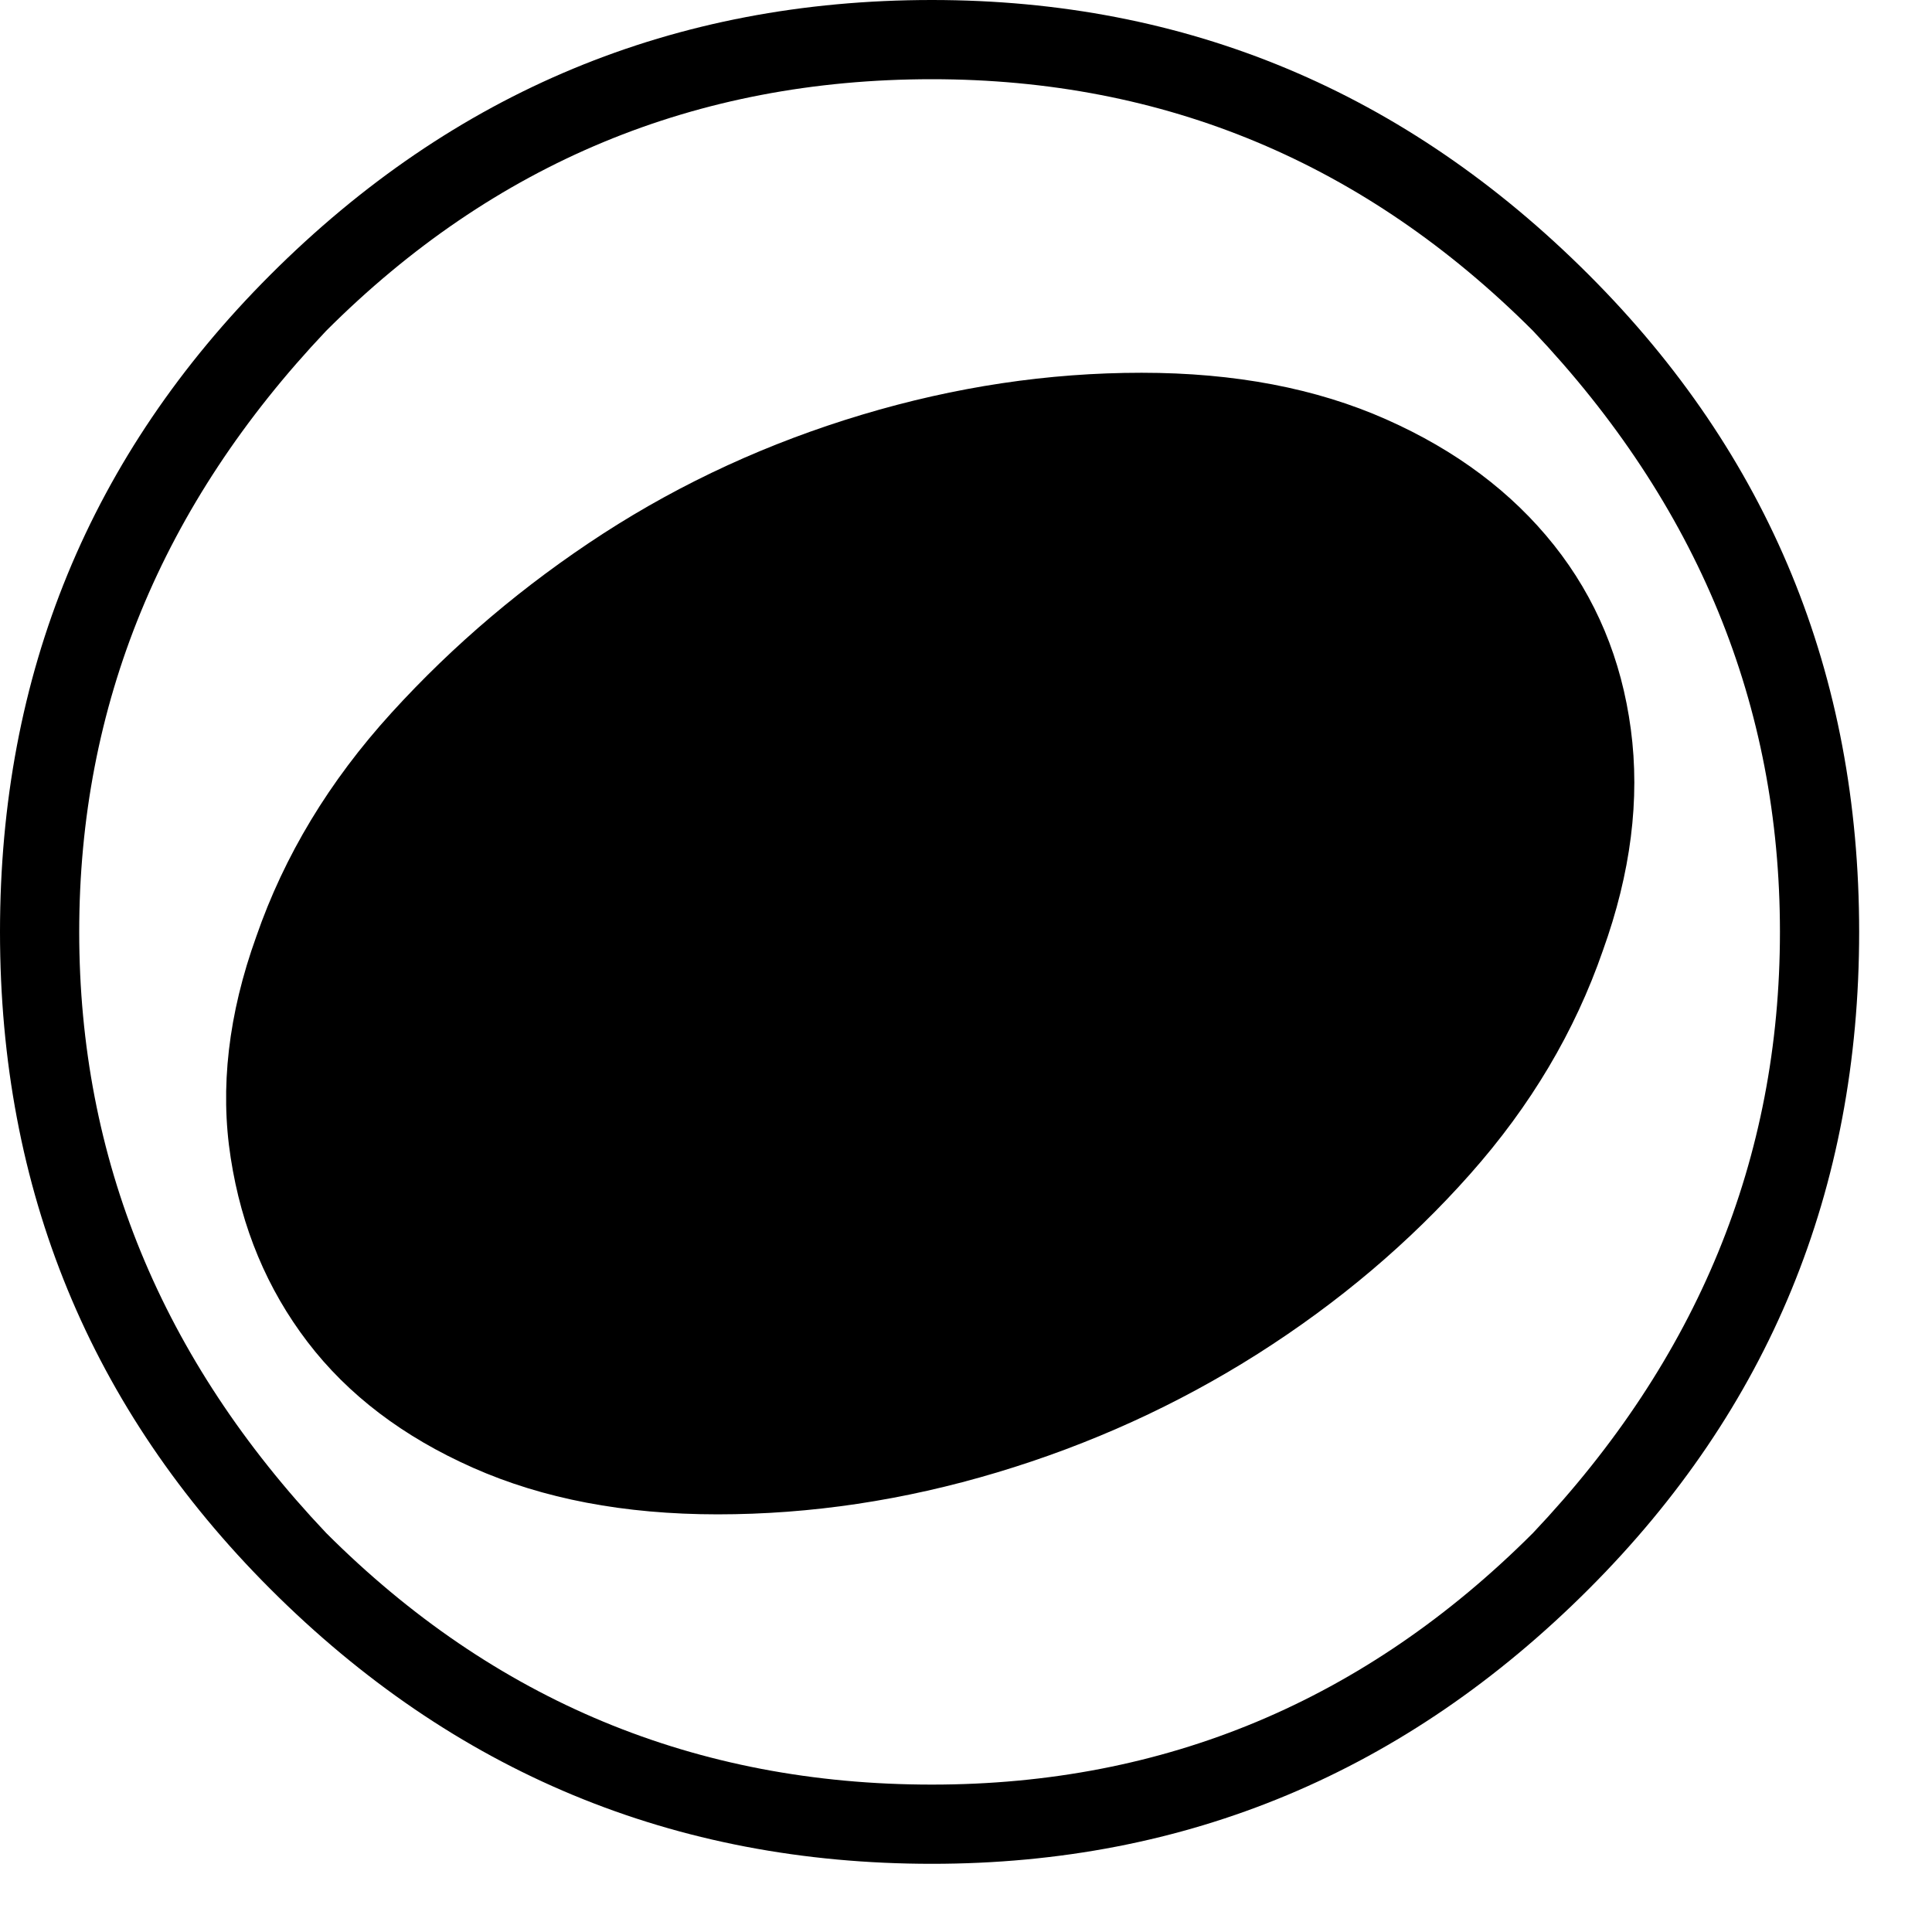 <svg xmlns="http://www.w3.org/2000/svg" width="17" height="17" viewBox="0 0 17 17">
  <path fill="#000000" fill-rule="evenodd" d="M15.662,8.2 C15.662,6.205 14.938,4.442 13.489,2.911 C12.013,1.435 10.25,0.697 8.2,0.697 C6.123,0.697 4.346,1.435 2.87,2.911 C1.421,4.442 0.697,6.205 0.697,8.2 C0.697,10.195 1.421,11.958 2.87,13.489 C4.346,14.965 6.123,15.703 8.2,15.703 C10.25,15.703 12.013,14.965 13.489,13.489 C14.938,11.958 15.662,10.195 15.662,8.2 Z M8.2,16.4 C5.931,16.4 3.991,15.594 2.378,13.981 C0.793,12.396 0,10.469 0,8.2 C0,5.931 0.793,4.004 2.378,2.419 C3.991,0.806 5.931,0 8.2,0 C10.441,0 12.368,0.806 13.981,2.419 C15.566,4.004 16.359,5.931 16.359,8.2 C16.359,10.469 15.566,12.396 13.981,13.981 C12.368,15.594 10.441,16.4 8.2,16.4 Z M2.255,8.241 C2.501,7.53 2.897,6.874 3.444,6.273 C3.991,5.672 4.612,5.146 5.309,4.694 C6.007,4.243 6.765,3.895 7.585,3.649 C8.405,3.403 9.225,3.28 10.045,3.28 C10.865,3.28 11.582,3.417 12.197,3.69 C12.813,3.963 13.304,4.332 13.674,4.797 C14.043,5.262 14.268,5.801 14.35,6.417 C14.432,7.032 14.35,7.681 14.104,8.364 C13.858,9.075 13.469,9.731 12.935,10.332 C12.402,10.933 11.781,11.459 11.07,11.911 C10.359,12.362 9.594,12.71 8.774,12.956 C7.954,13.202 7.134,13.325 6.314,13.325 C5.494,13.325 4.777,13.188 4.162,12.915 C3.546,12.642 3.061,12.273 2.706,11.808 C2.351,11.343 2.125,10.804 2.03,10.188 C1.934,9.573 2.009,8.924 2.255,8.241 Z"/>
</svg>
